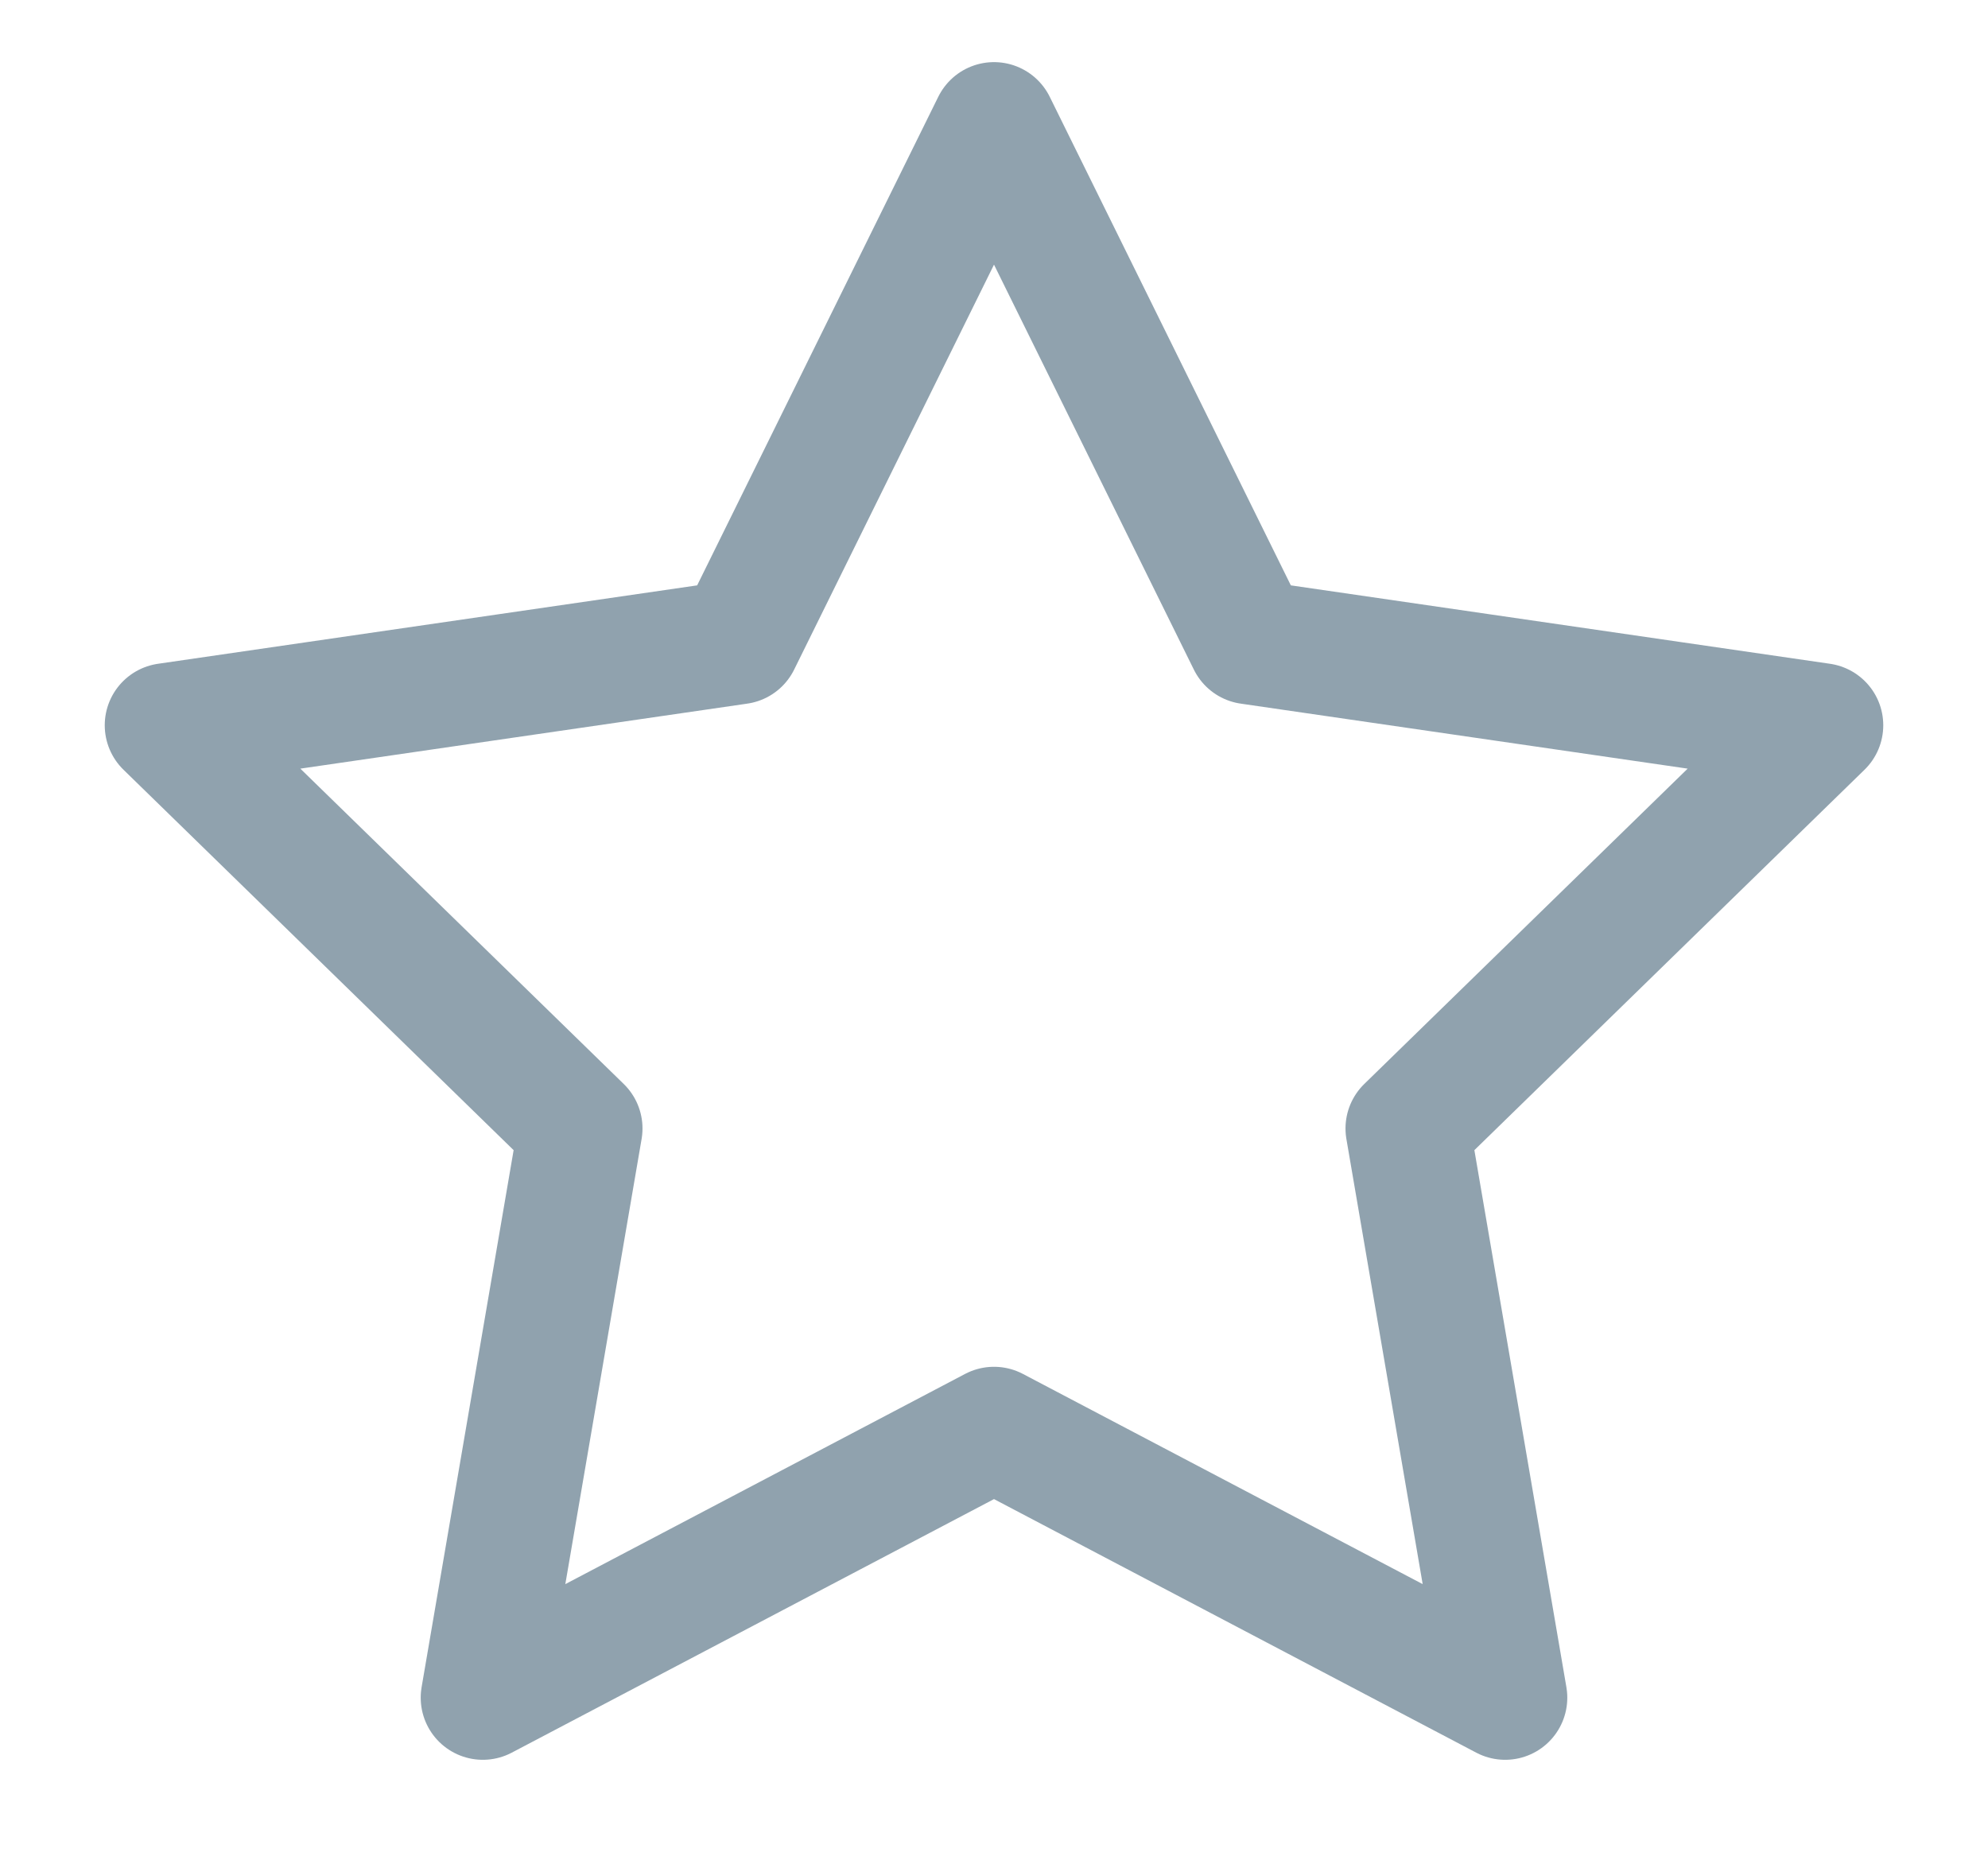 <?xml version="1.0" encoding="UTF-8"?>
<svg width="16px" height="15px" viewBox="0 0 16 15" version="1.1" xmlns="http://www.w3.org/2000/svg" xmlns:xlink="http://www.w3.org/1999/xlink">
    <!-- Generator: Sketch 52.4 (67378) - http://www.bohemiancoding.com/sketch -->
    <title>星形@2x</title>
    <desc>Created with Sketch.</desc>
    <g id="页面-1" stroke="none" stroke-width="1" fill="none" fill-rule="evenodd" stroke-linecap="round" stroke-linejoin="round">
        <g id="电台详情-copy" transform="translate(-1297, -436)" stroke="#90A2AE">
            <g id="分组-5" transform="translate(1297, 434)">
                <polygon id="星形" points="8 13.5 3.886 15.663 4.671 11.082 1.343 7.837 5.943 7.168 8 3 10.057 7.168 14.657 7.837 11.329 11.082 12.114 15.663"></polygon>
            </g>
        </g>
    </g>
</svg>